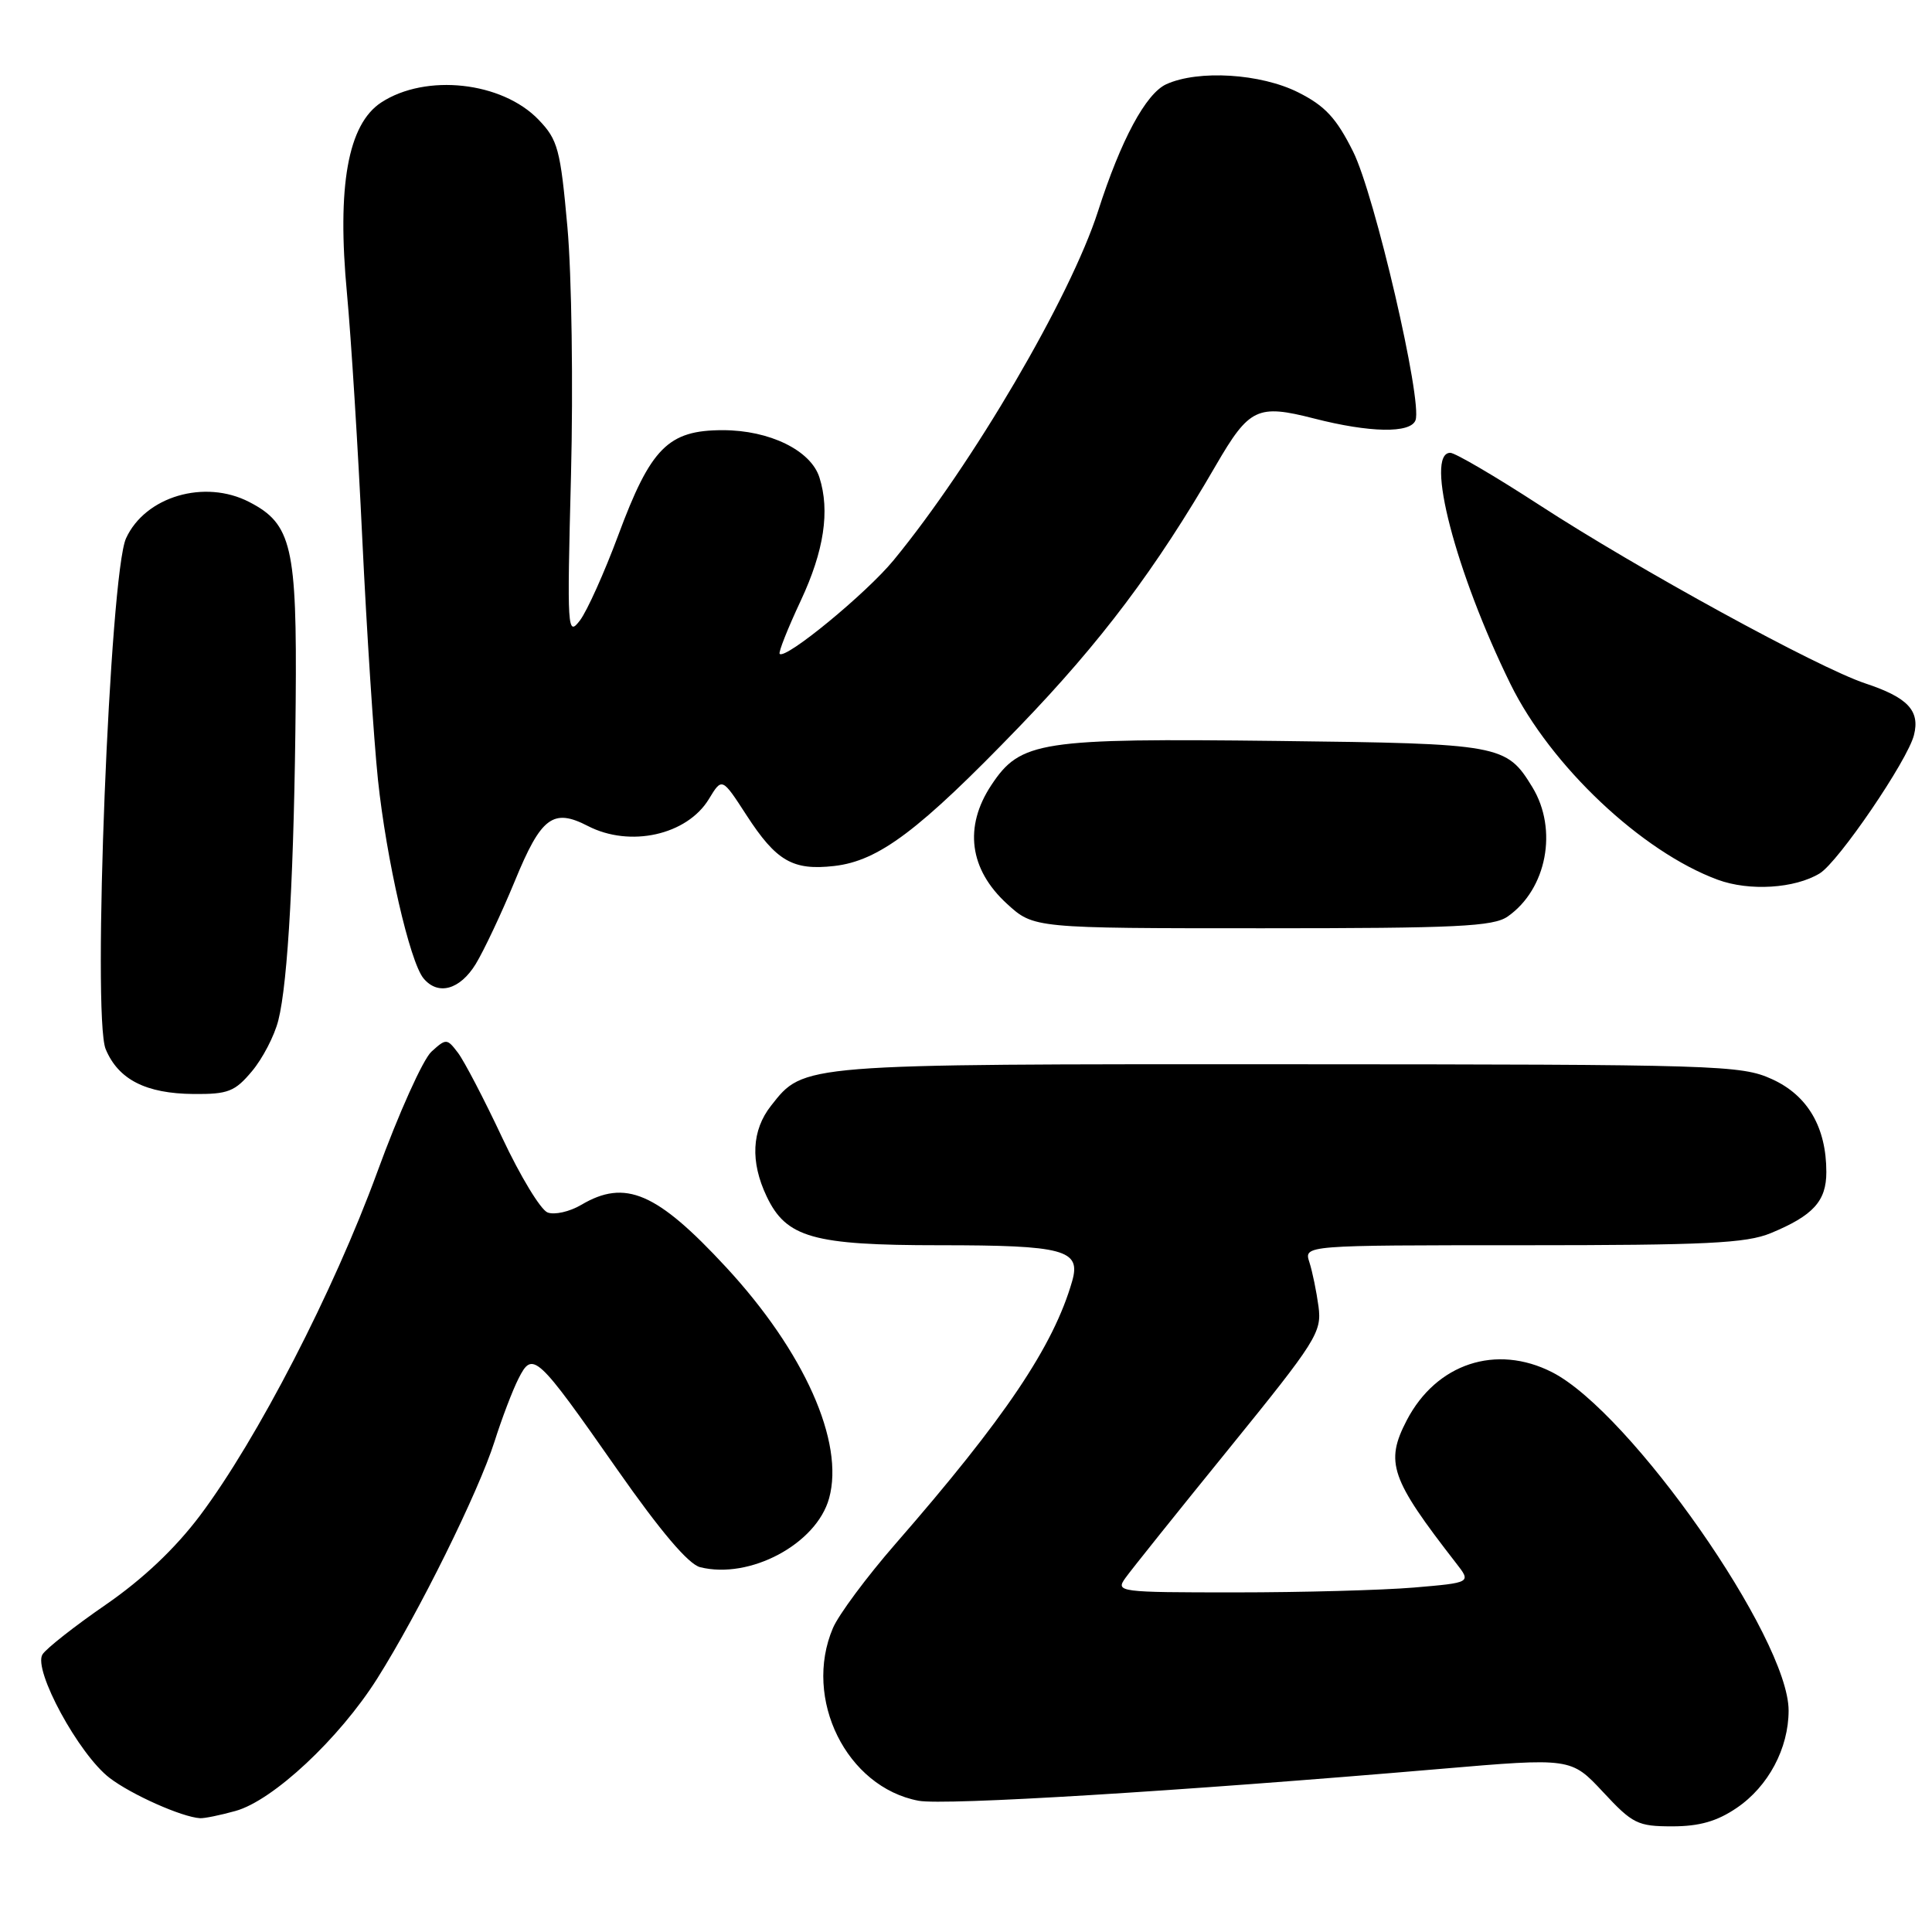 <?xml version="1.0" encoding="UTF-8" standalone="no"?>
<!DOCTYPE svg PUBLIC "-//W3C//DTD SVG 1.1//EN" "http://www.w3.org/Graphics/SVG/1.1/DTD/svg11.dtd" >
<svg xmlns="http://www.w3.org/2000/svg" xmlns:xlink="http://www.w3.org/1999/xlink" version="1.1" viewBox="0 0 256 256">
 <g >
 <path fill="currentColor"
d=" M 230.12 239.56 C 234.31 236.72 237.00 231.67 237.00 226.65 C 237.00 217.08 216.07 187.14 205.67 181.83 C 198.25 178.05 190.32 180.67 186.40 188.20 C 183.50 193.78 184.25 195.94 192.93 207.11 C 194.96 209.71 194.96 209.71 187.33 210.36 C 183.13 210.71 172.51 211.00 163.73 211.00 C 148.18 211.00 147.79 210.95 149.13 209.08 C 149.88 208.03 156.05 200.32 162.84 191.96 C 174.44 177.66 175.16 176.53 174.71 173.12 C 174.44 171.13 173.90 168.49 173.50 167.25 C 172.77 165.00 172.77 165.00 201.76 165.00 C 226.06 165.00 231.38 164.74 234.63 163.40 C 240.26 161.07 242.00 159.16 242.00 155.31 C 242.00 149.37 239.53 145.14 234.79 142.99 C 230.69 141.13 227.79 141.04 170.72 141.02 C 105.85 141.00 106.55 140.94 102.17 146.51 C 99.60 149.77 99.40 153.93 101.58 158.52 C 104.18 164.00 107.72 165.00 124.47 165.00 C 141.02 165.00 143.26 165.60 142.07 169.75 C 139.60 178.36 133.17 187.92 118.62 204.61 C 114.84 208.95 111.13 213.95 110.37 215.72 C 106.37 225.10 112.18 236.82 121.72 238.61 C 125.15 239.25 156.13 237.36 190.84 234.39 C 208.17 232.91 208.17 232.91 212.41 237.45 C 216.33 241.67 217.00 242.00 221.59 242.00 C 225.18 242.00 227.52 241.33 230.12 239.56 Z  M 31.21 239.96 C 36.18 238.58 44.94 230.39 49.97 222.44 C 55.50 213.68 63.39 197.73 65.53 191.00 C 66.49 187.97 67.91 184.23 68.70 182.68 C 70.58 178.95 71.08 179.41 81.79 194.72 C 87.53 202.92 91.22 207.27 92.77 207.66 C 99.35 209.31 108.19 204.59 109.86 198.53 C 111.92 191.09 106.57 179.10 96.19 167.89 C 87.03 158.00 82.85 156.20 77.02 159.65 C 75.48 160.56 73.47 161.01 72.56 160.66 C 71.64 160.31 68.94 155.85 66.55 150.76 C 64.16 145.67 61.52 140.61 60.69 139.51 C 59.23 137.59 59.12 137.58 57.17 139.35 C 56.06 140.35 52.82 147.54 49.98 155.33 C 44.20 171.12 34.09 190.71 26.50 200.82 C 23.20 205.20 18.95 209.22 14.03 212.62 C 9.92 215.45 6.14 218.42 5.63 219.22 C 4.35 221.25 10.46 232.49 14.53 235.59 C 17.42 237.80 24.09 240.77 26.50 240.92 C 27.05 240.96 29.17 240.53 31.21 239.96 Z  M 33.38 141.95 C 34.79 140.28 36.37 137.24 36.88 135.20 C 38.17 130.12 38.99 115.02 39.18 93.00 C 39.36 72.44 38.66 69.42 33.03 66.52 C 27.12 63.46 19.24 65.78 16.70 71.33 C 14.54 76.04 12.20 134.66 14.00 139.01 C 15.68 143.05 19.33 144.91 25.66 144.96 C 30.21 145.00 31.13 144.64 33.38 141.95 Z  M 63.03 127.75 C 64.12 125.96 66.45 121.02 68.21 116.76 C 71.70 108.25 73.28 107.06 77.90 109.45 C 83.48 112.33 91.03 110.65 93.93 105.88 C 95.67 103.01 95.67 103.01 98.91 108.01 C 102.86 114.10 105.04 115.37 110.52 114.75 C 116.44 114.08 121.76 110.08 135.09 96.26 C 145.88 85.06 153.14 75.42 161.11 61.66 C 165.53 54.05 166.61 53.53 174.11 55.45 C 181.51 57.35 186.89 57.44 187.56 55.69 C 188.52 53.21 182.15 25.78 179.29 20.08 C 177.08 15.65 175.58 14.03 172.04 12.25 C 167.07 9.74 158.79 9.23 154.54 11.16 C 151.83 12.40 148.53 18.52 145.49 28.00 C 141.83 39.38 128.87 61.51 118.40 74.24 C 114.78 78.64 104.09 87.43 103.31 86.64 C 103.12 86.45 104.38 83.27 106.12 79.56 C 109.19 72.99 109.99 67.70 108.58 63.27 C 107.45 59.68 101.97 57.00 95.77 57.00 C 88.53 57.00 86.22 59.33 81.90 70.98 C 80.08 75.87 77.81 80.92 76.86 82.19 C 75.18 84.40 75.13 83.61 75.66 63.00 C 75.96 51.17 75.75 36.39 75.19 30.14 C 74.26 19.77 73.92 18.53 71.38 15.88 C 66.54 10.82 56.43 9.71 50.51 13.58 C 46.10 16.48 44.63 24.65 45.98 38.94 C 46.52 44.75 47.44 59.40 48.01 71.50 C 48.59 83.60 49.52 97.92 50.08 103.31 C 51.20 113.91 54.30 127.45 56.12 129.64 C 58.04 131.95 60.93 131.16 63.03 127.75 Z  M 199.78 121.44 C 204.96 117.82 206.46 109.91 203.05 104.31 C 199.60 98.66 198.90 98.53 169.37 98.18 C 137.73 97.81 135.23 98.19 131.35 104.04 C 127.70 109.56 128.44 115.19 133.42 119.75 C 136.97 123.00 136.97 123.00 167.26 123.00 C 193.09 123.00 197.88 122.77 199.78 121.44 Z  M 241.12 115.73 C 243.59 114.23 252.77 100.76 253.61 97.40 C 254.43 94.16 252.79 92.42 247.15 90.55 C 240.87 88.46 217.04 75.42 203.92 66.88 C 198.10 63.10 192.81 60.00 192.17 60.00 C 188.75 60.00 192.88 75.85 200.15 90.65 C 205.48 101.48 217.54 112.86 227.61 116.57 C 231.80 118.11 237.81 117.74 241.12 115.73 Z "/>
</g>
</svg>